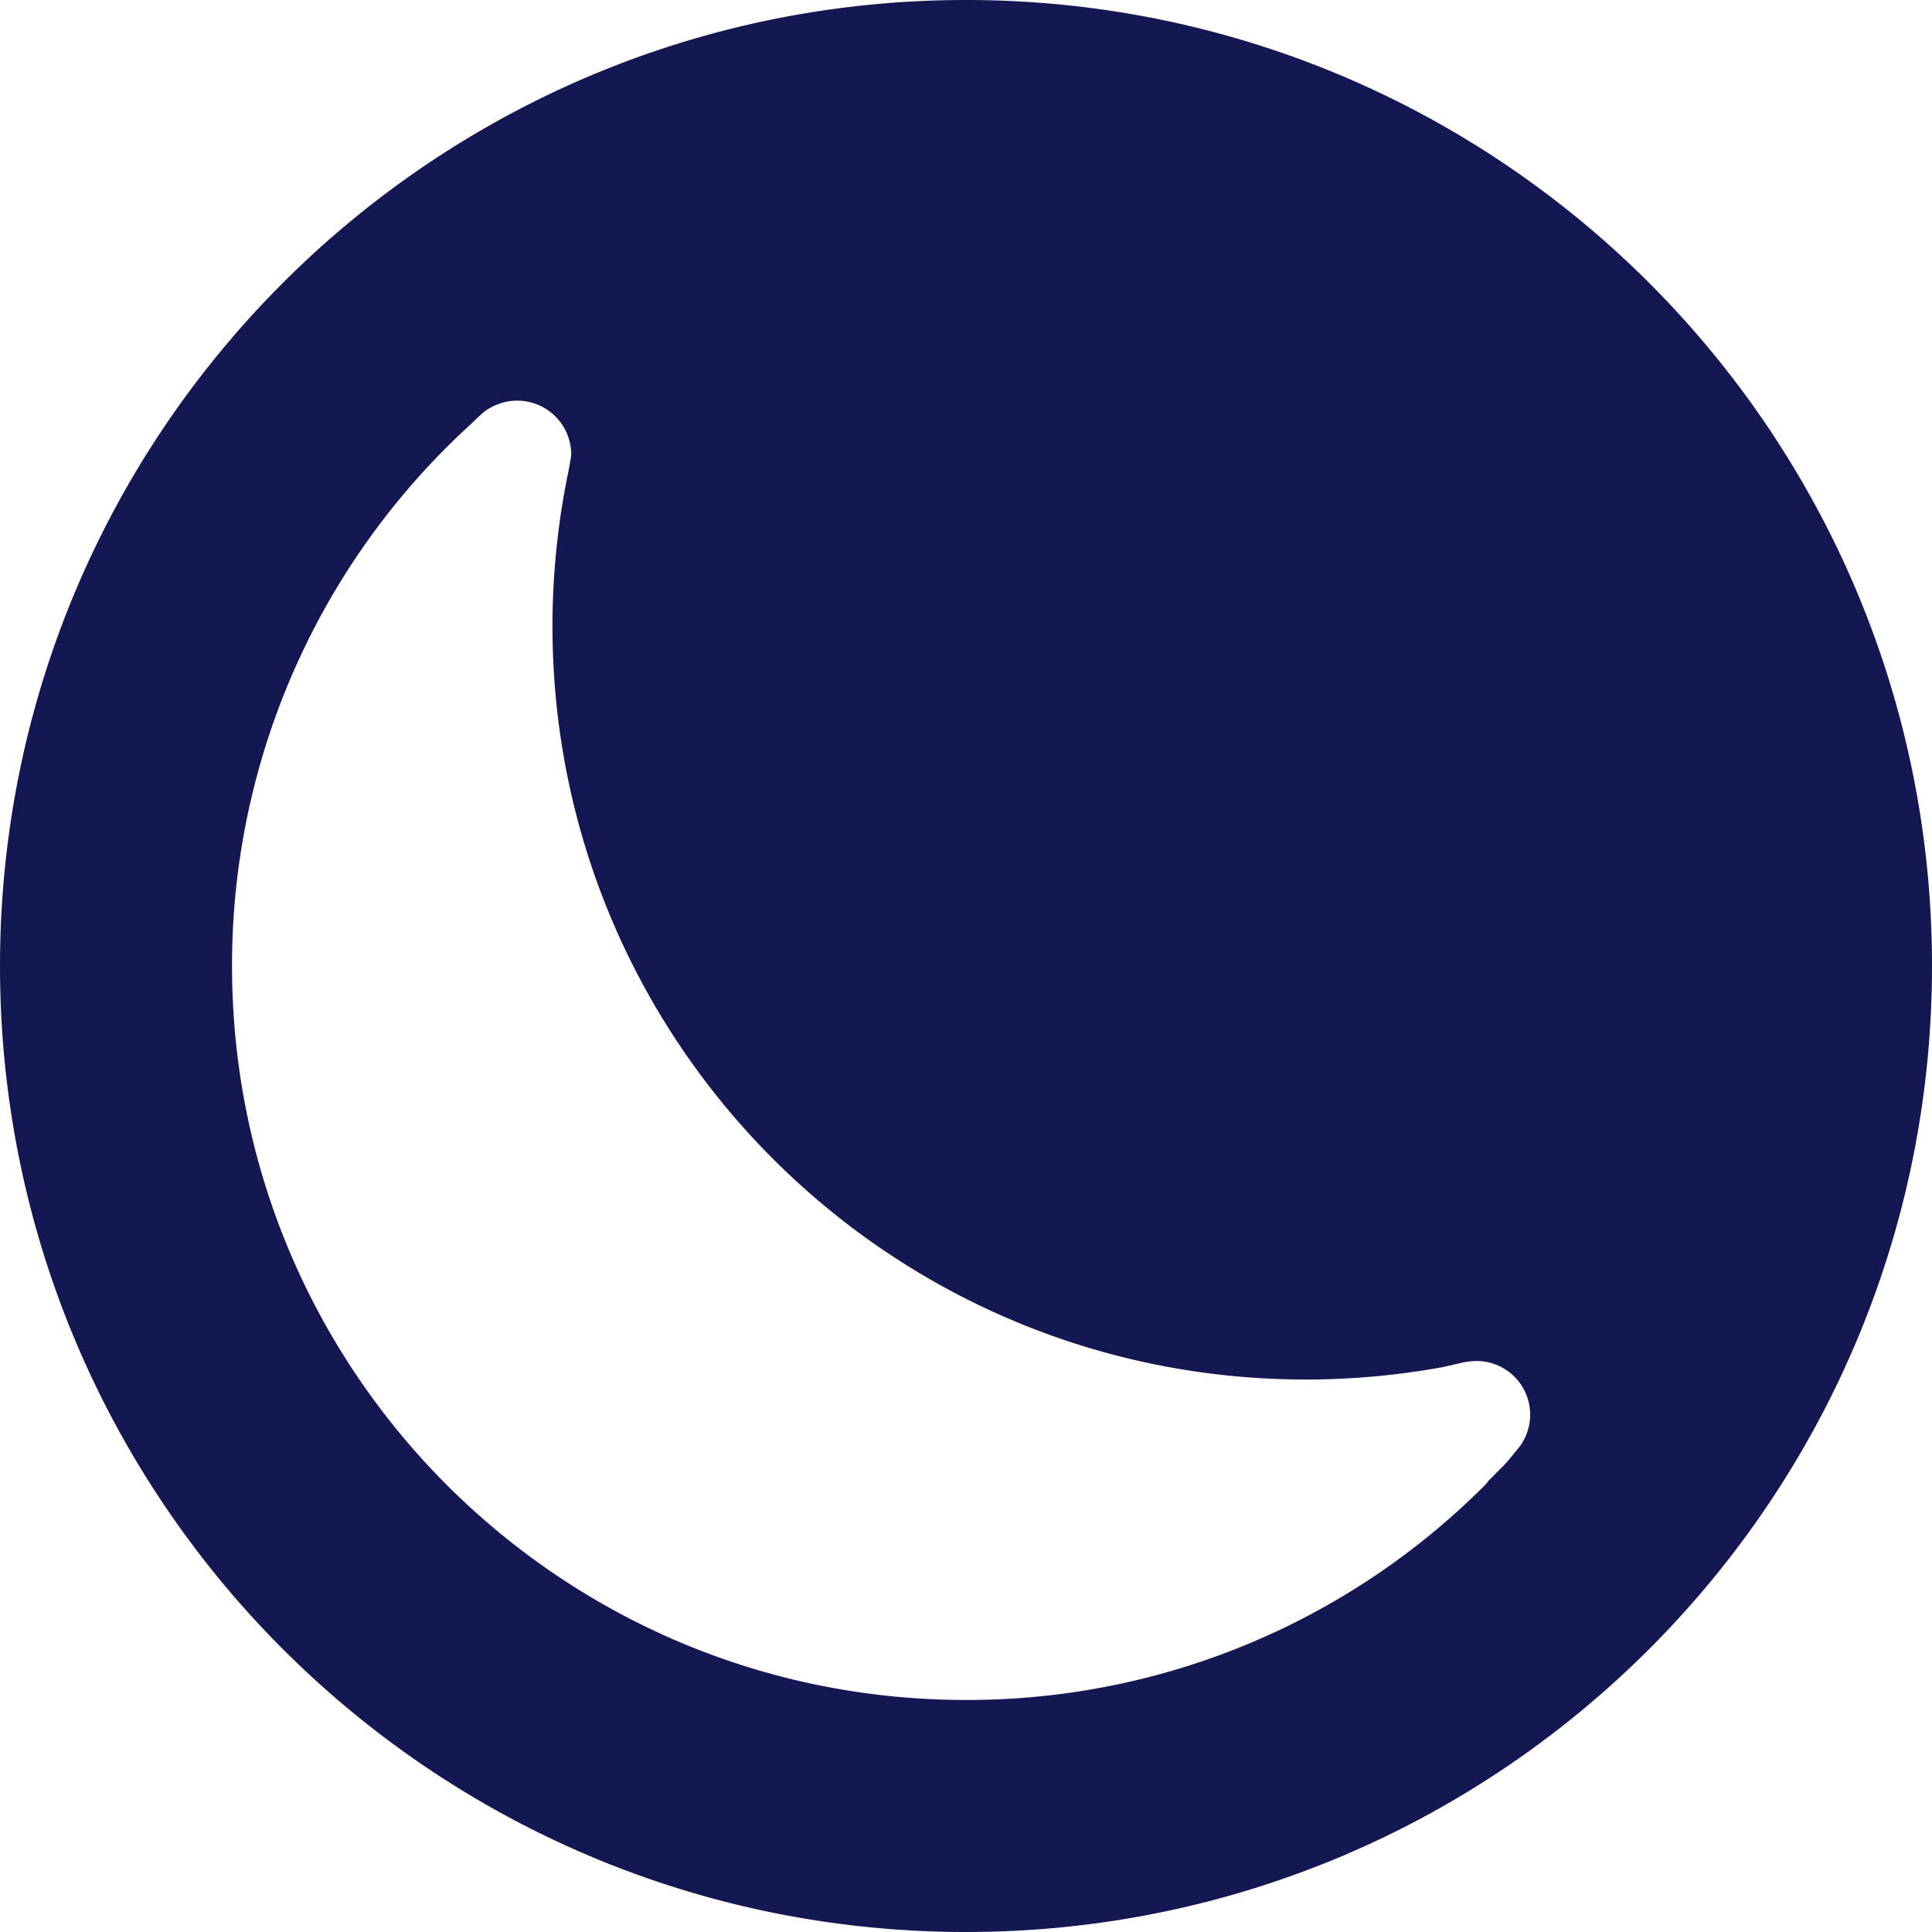 <svg id="Layer_1" data-name="Layer 1" xmlns="http://www.w3.org/2000/svg" viewBox="0 0 990 990"><path d="M500,10C229.3,10,10,229.3,10,500S229.3,990,500,990,990,770.7,990,500,770.7,10,500,10ZM786.4,750.9c-.9,1.1-5.7,7-7.4,8.7A379.3,379.3,0,0,1,500,881.1c-210.6,0-381.1-170.5-381.1-381.1A380.14,380.14,0,0,1,242.2,219.3s6.1-5.9,7.8-7.2a33.25,33.25,0,0,1,20-6.8A32.65,32.65,0,0,1,302.7,238c0,2.4-2.8,15.9-2.8,15.9a386.93,386.93,0,0,0-6.8,71.9c0,210.6,170.5,381.1,381.1,381.1a385.81,385.81,0,0,0,69.3-6.3l10.5-2.4a44.12,44.12,0,0,1,7.4-.8,32.5,32.5,0,0,1,25,53.5Z" transform="translate(-5 -5)" style="fill:#141852;stroke:#141852;stroke-miterlimit:10;stroke-width:10px"/></svg>